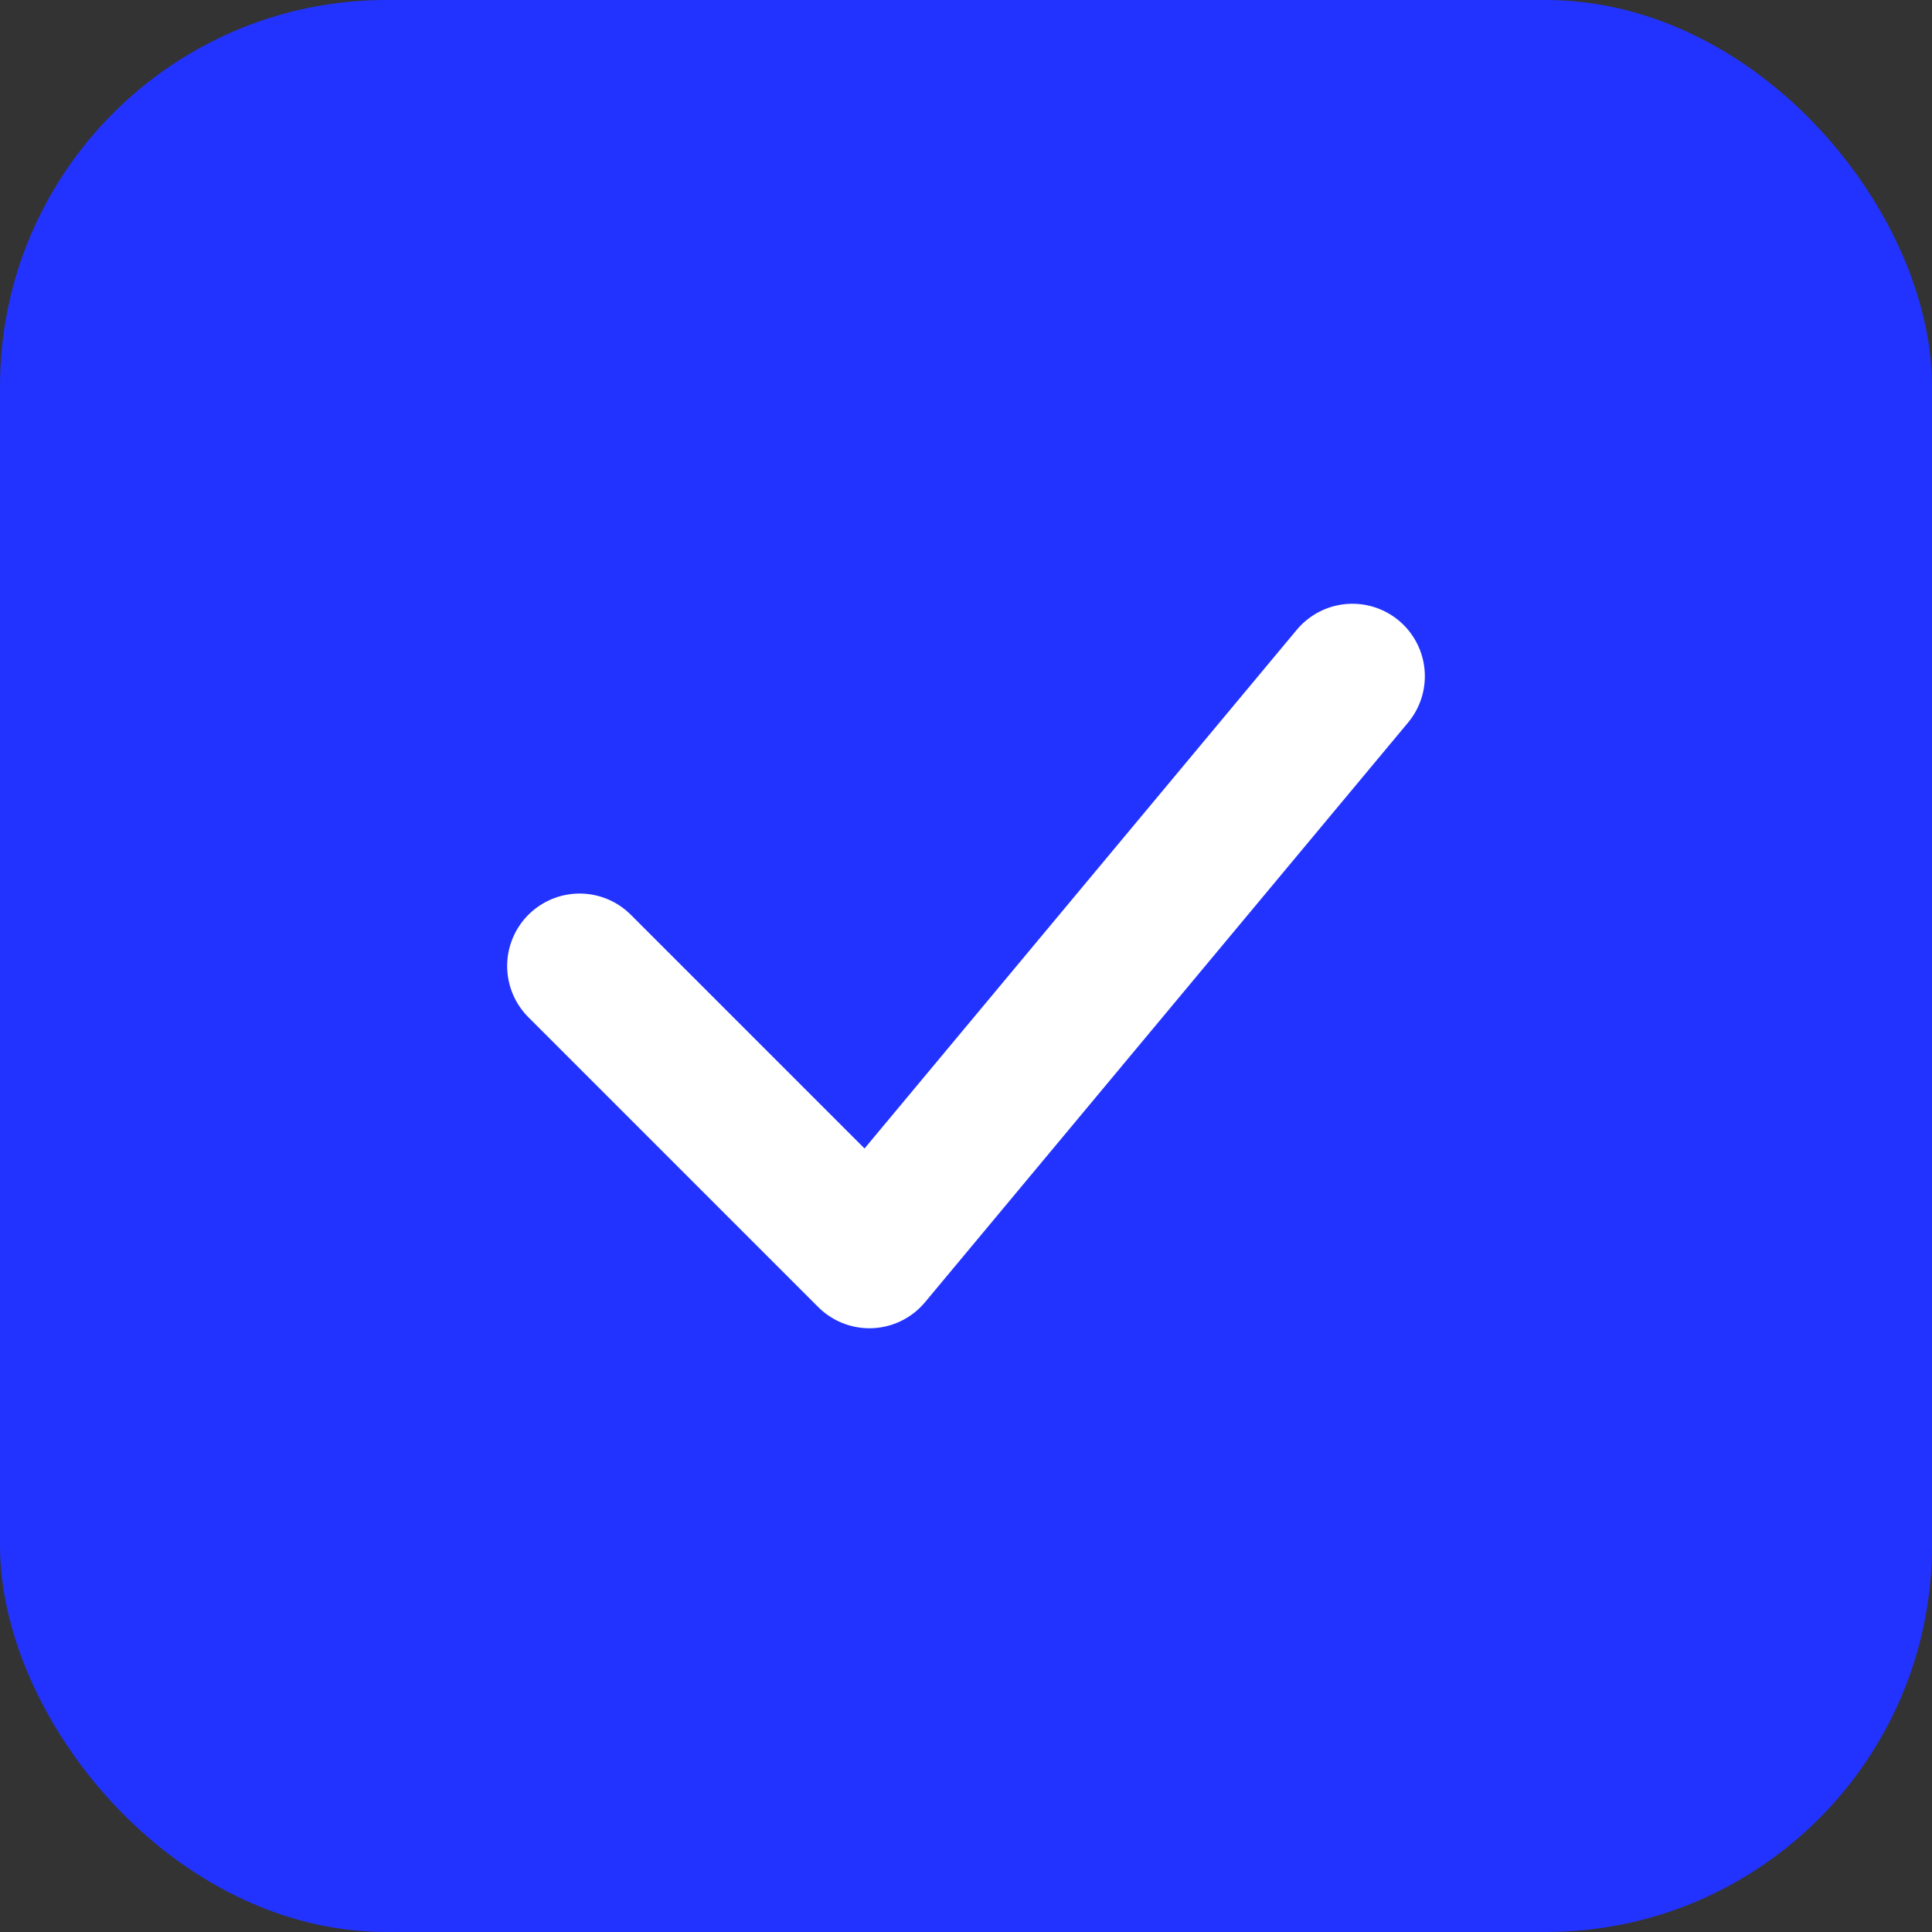 <svg width="40" height="40" viewBox="0 0 40 40" fill="none" xmlns="http://www.w3.org/2000/svg">
  <rect x="0" y="0" width="40" height="40" fill="#333333" stroke="none"/>
  <rect width="40" height="40" rx="8" fill="#2233FF"/>
  <path d="M12 20L18 26L28 14" stroke="white" stroke-width="3" stroke-linecap="round" stroke-linejoin="round"/>
</svg>

